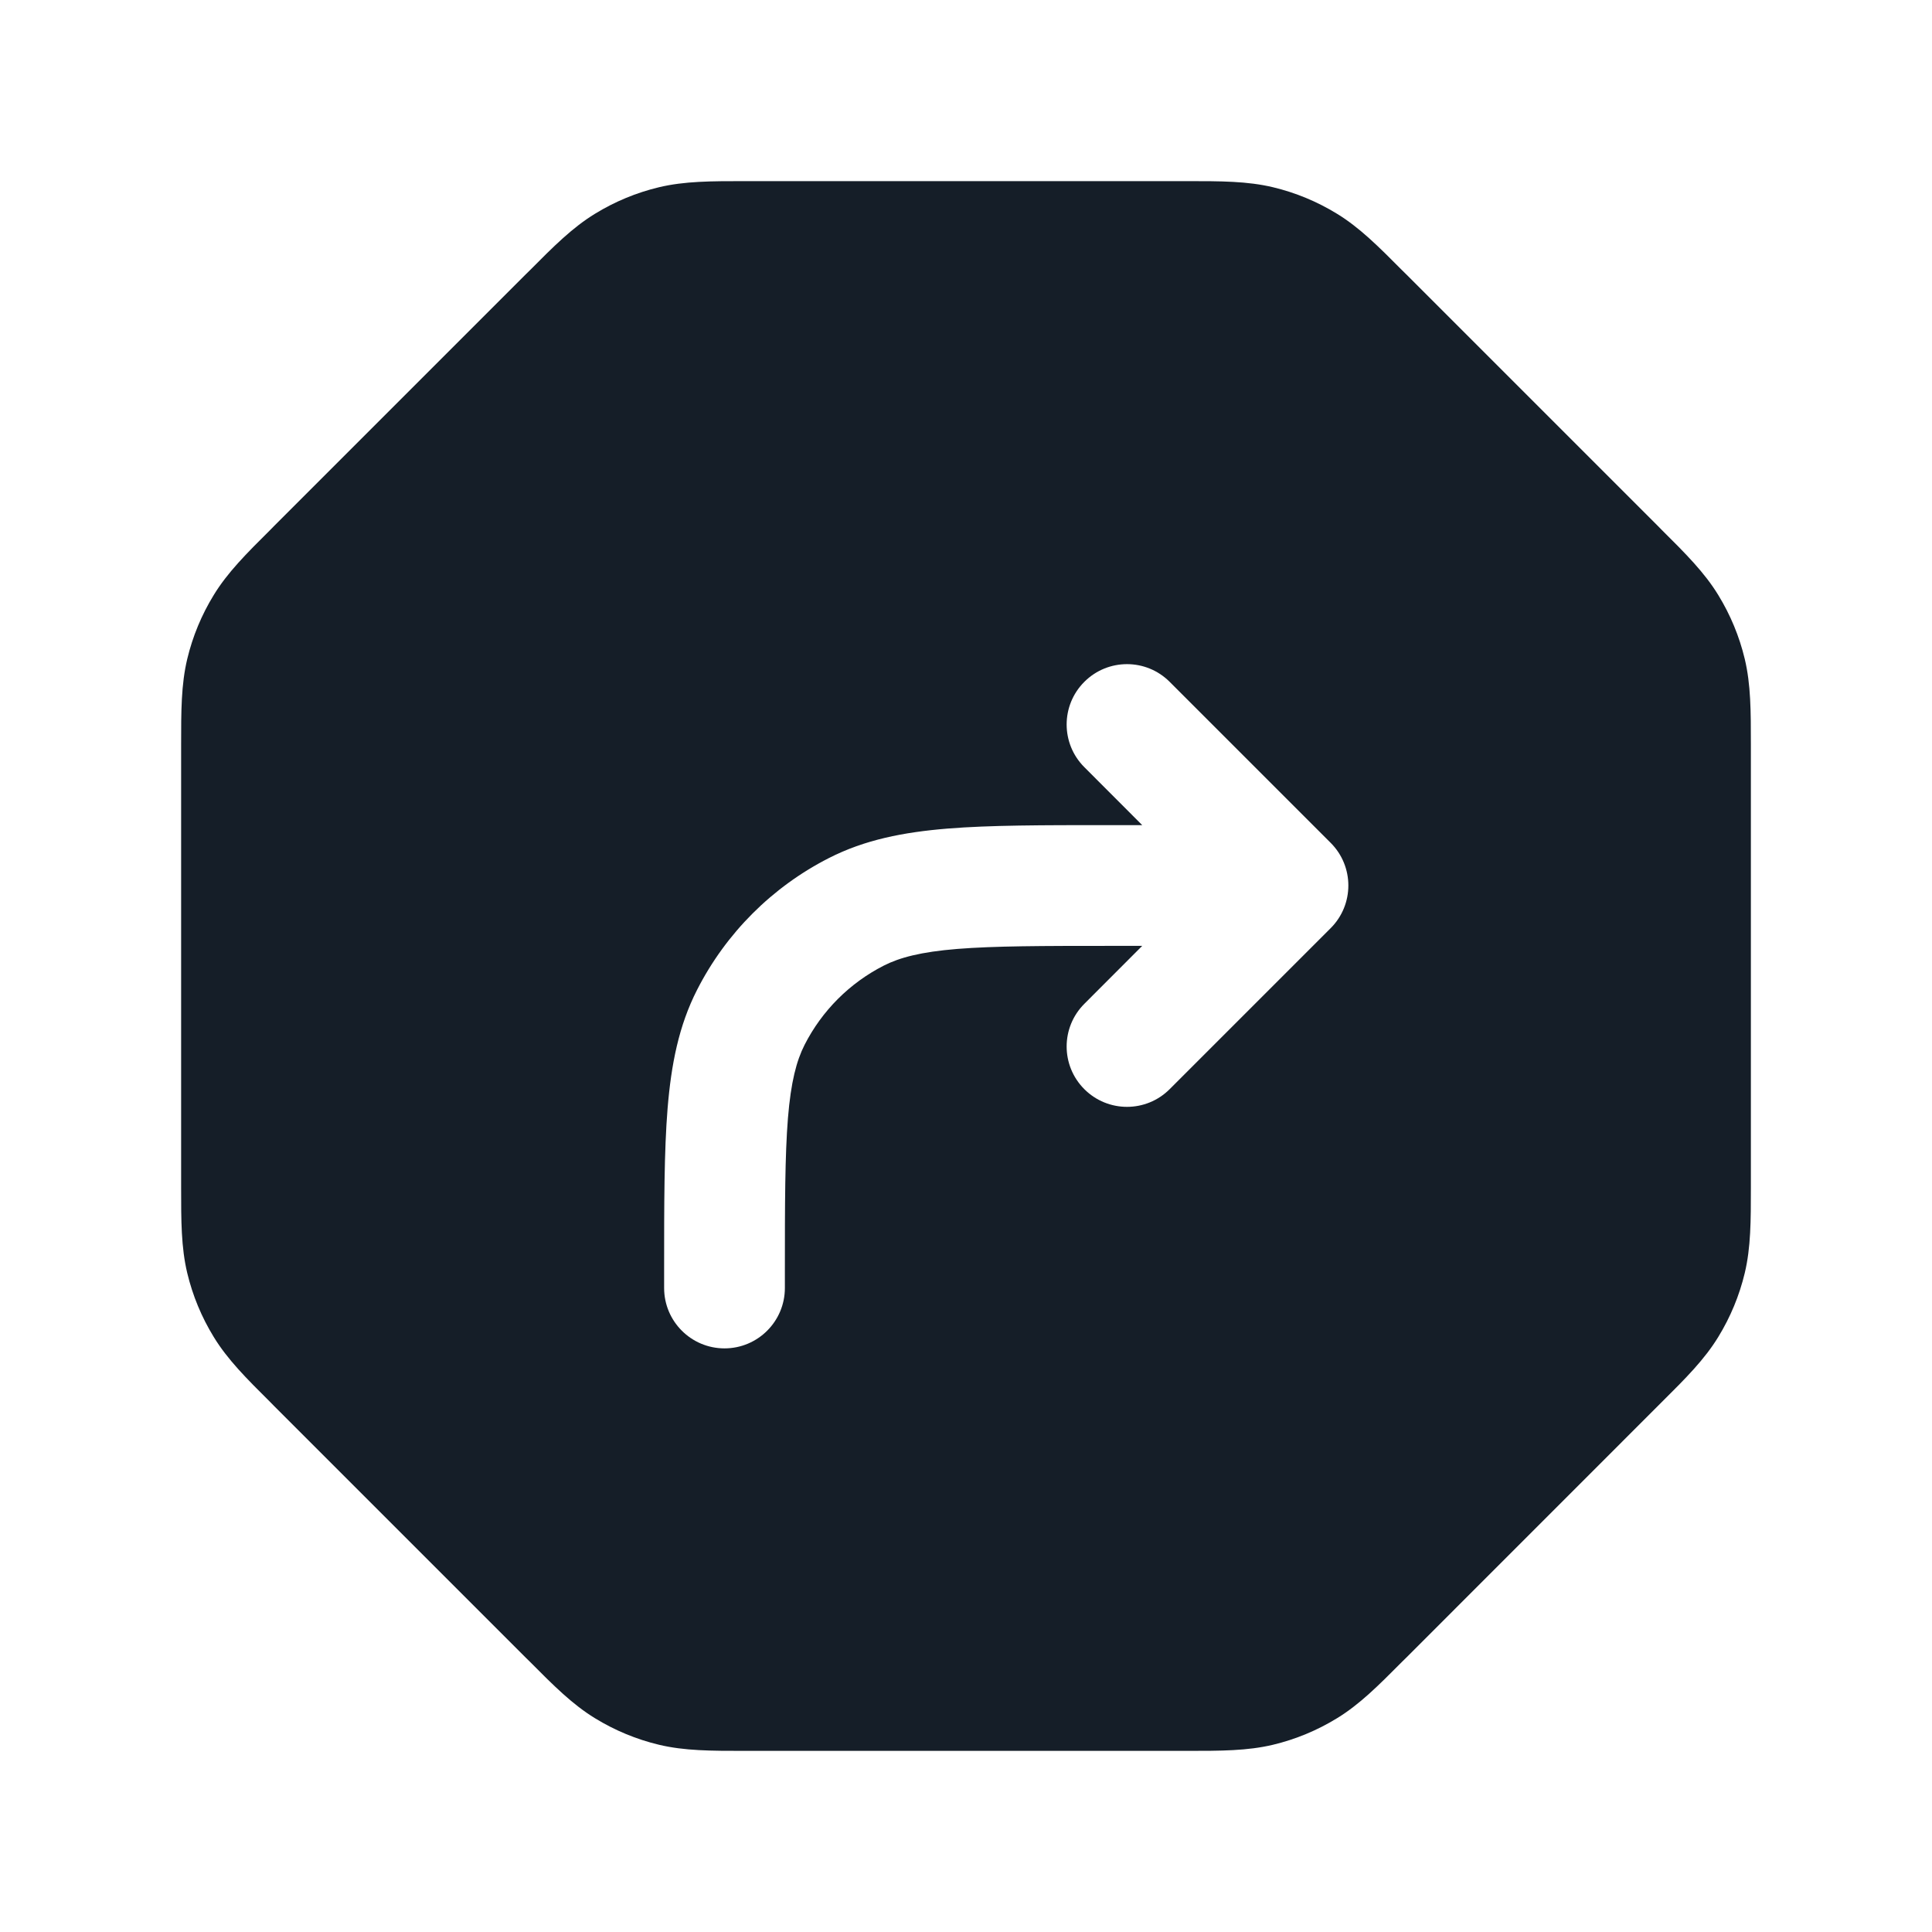 <svg xmlns="http://www.w3.org/2000/svg" viewBox="0 0 24 24">
  <defs/>
  <path fill="#151E28" d="M9.325,2.25 L14.675,2.25 L14.747,2.25 C15.166,2.25 15.495,2.25 15.814,2.326 C16.094,2.393 16.362,2.504 16.608,2.655 C16.888,2.826 17.121,3.059 17.416,3.356 L17.468,3.407 L20.593,6.532 L20.644,6.584 C20.941,6.879 21.174,7.112 21.345,7.392 C21.496,7.638 21.607,7.906 21.674,8.186 C21.75,8.505 21.75,8.834 21.75,9.253 L21.75,14.747 C21.75,15.166 21.75,15.495 21.674,15.814 C21.607,16.094 21.496,16.362 21.345,16.608 C21.174,16.888 20.941,17.121 20.644,17.416 L17.468,20.593 L17.416,20.644 C17.121,20.941 16.888,21.174 16.608,21.345 C16.362,21.496 16.094,21.607 15.814,21.674 C15.495,21.75 15.166,21.75 14.747,21.75 L9.253,21.75 C8.834,21.75 8.505,21.75 8.186,21.674 C7.906,21.607 7.638,21.496 7.392,21.345 C7.112,21.174 6.879,20.941 6.584,20.644 L6.532,20.593 L3.407,17.468 L3.356,17.416 C3.059,17.121 2.826,16.888 2.655,16.608 C2.504,16.362 2.393,16.094 2.326,15.814 C2.25,15.495 2.25,15.166 2.25,14.747 L2.25,14.675 L2.25,9.325 L2.25,9.253 C2.25,8.834 2.25,8.505 2.326,8.186 C2.393,7.906 2.504,7.638 2.655,7.392 C2.826,7.112 3.059,6.879 3.356,6.584 L3.407,6.532 L6.532,3.407 L6.584,3.356 C6.879,3.059 7.112,2.826 7.392,2.655 C7.638,2.504 7.906,2.393 8.186,2.326 C8.505,2.25 8.834,2.25 9.253,2.25 Z M9,16.75 C9.414,16.75 9.75,16.414 9.75,16 L9.75,15.8 C9.75,14.948 9.751,14.353 9.788,13.891 C9.825,13.437 9.895,13.176 9.995,12.979 C10.211,12.555 10.555,12.211 10.979,11.995 C11.176,11.895 11.437,11.825 11.891,11.788 C12.353,11.751 12.948,11.75 13.8,11.75 L14.189,11.75 L13.47,12.47 C13.177,12.763 13.177,13.237 13.47,13.53 C13.763,13.823 14.237,13.823 14.53,13.53 L16.53,11.53 C16.823,11.237 16.823,10.763 16.53,10.47 L14.53,8.47 C14.237,8.177 13.763,8.177 13.47,8.47 C13.177,8.763 13.177,9.237 13.47,9.53 L14.189,10.25 L13.768,10.25 C12.955,10.25 12.299,10.25 11.769,10.293 C11.222,10.338 10.742,10.432 10.297,10.659 C9.592,11.018 9.018,11.592 8.659,12.297 C8.432,12.742 8.338,13.222 8.293,13.769 C8.25,14.299 8.25,14.955 8.25,15.768 L8.25,16 C8.25,16.414 8.586,16.75 9,16.75 Z"/>
</svg>

